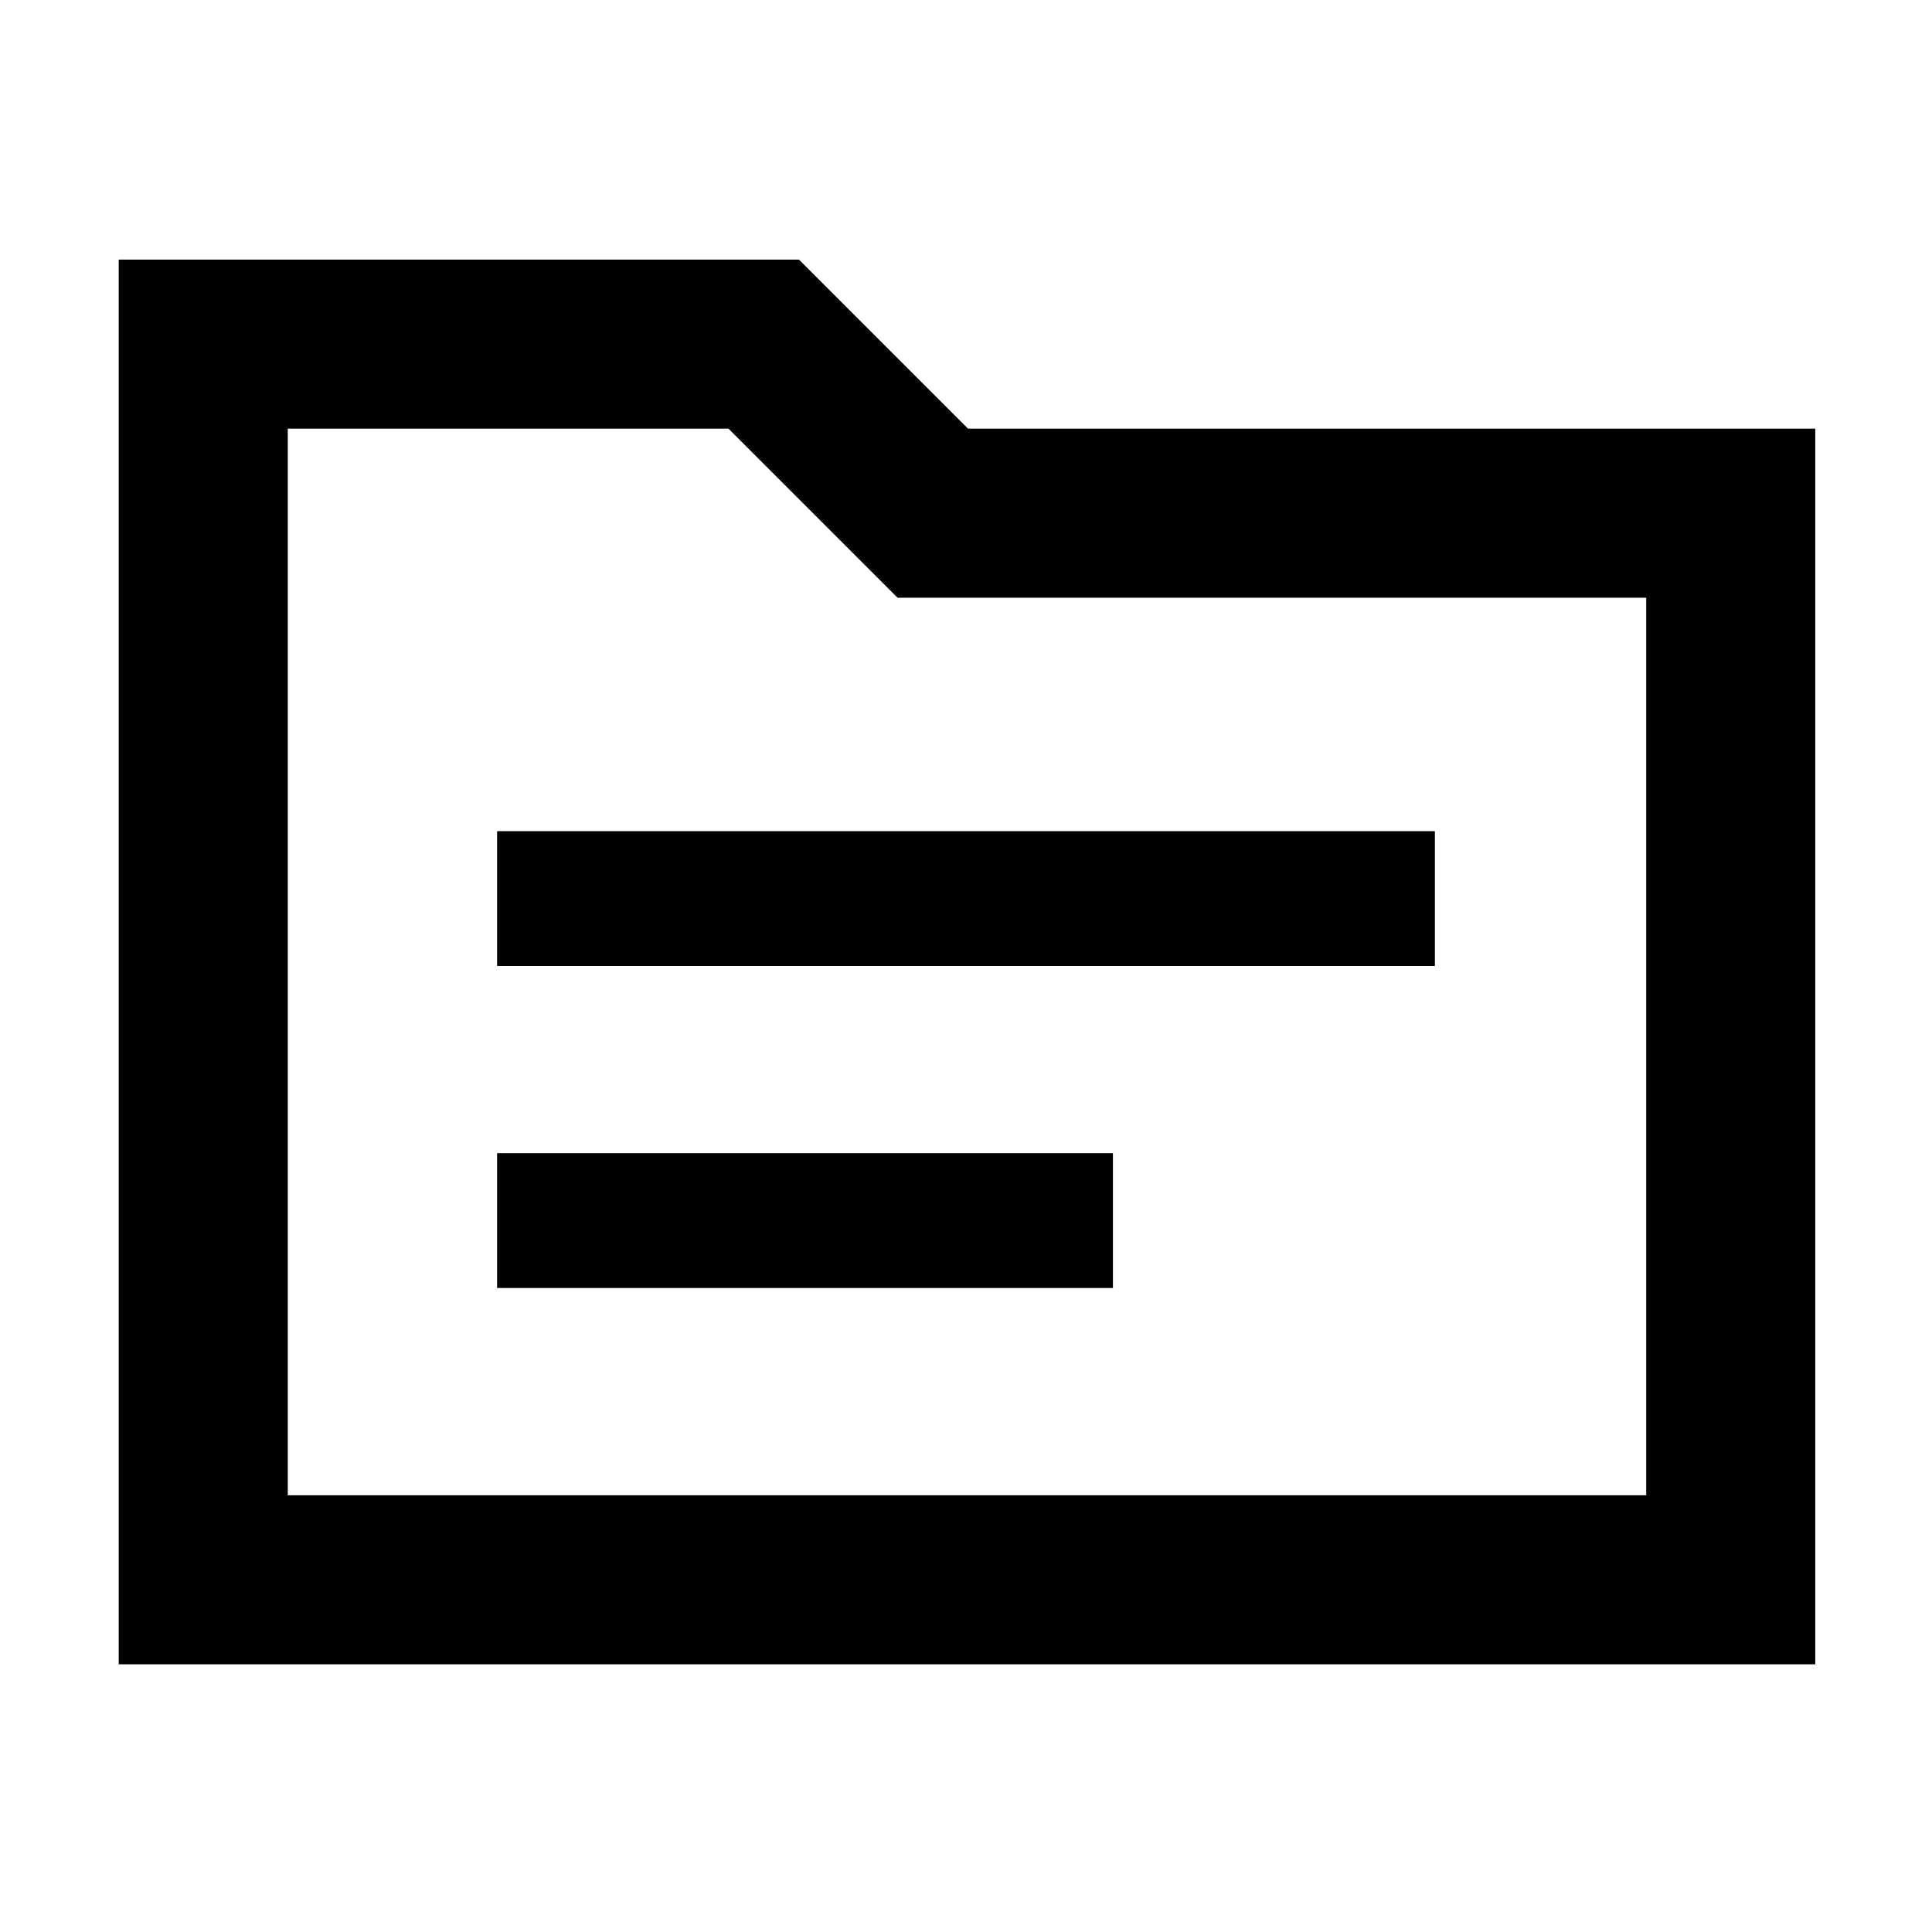 <svg xmlns="http://www.w3.org/2000/svg" height="40" width="40"><path d="M10.292 20h19.416v-2.792H10.292Zm0 6.667h12.75v-2.792h-12.75ZM2.458 5.375h14.084l3.5 3.5h17.541v25.583H2.458Zm3.5 3.5v22.083h28.125V12.375h-15.5l-3.5-3.5Zm0 22.083V8.875v22.083Z"/></svg>
